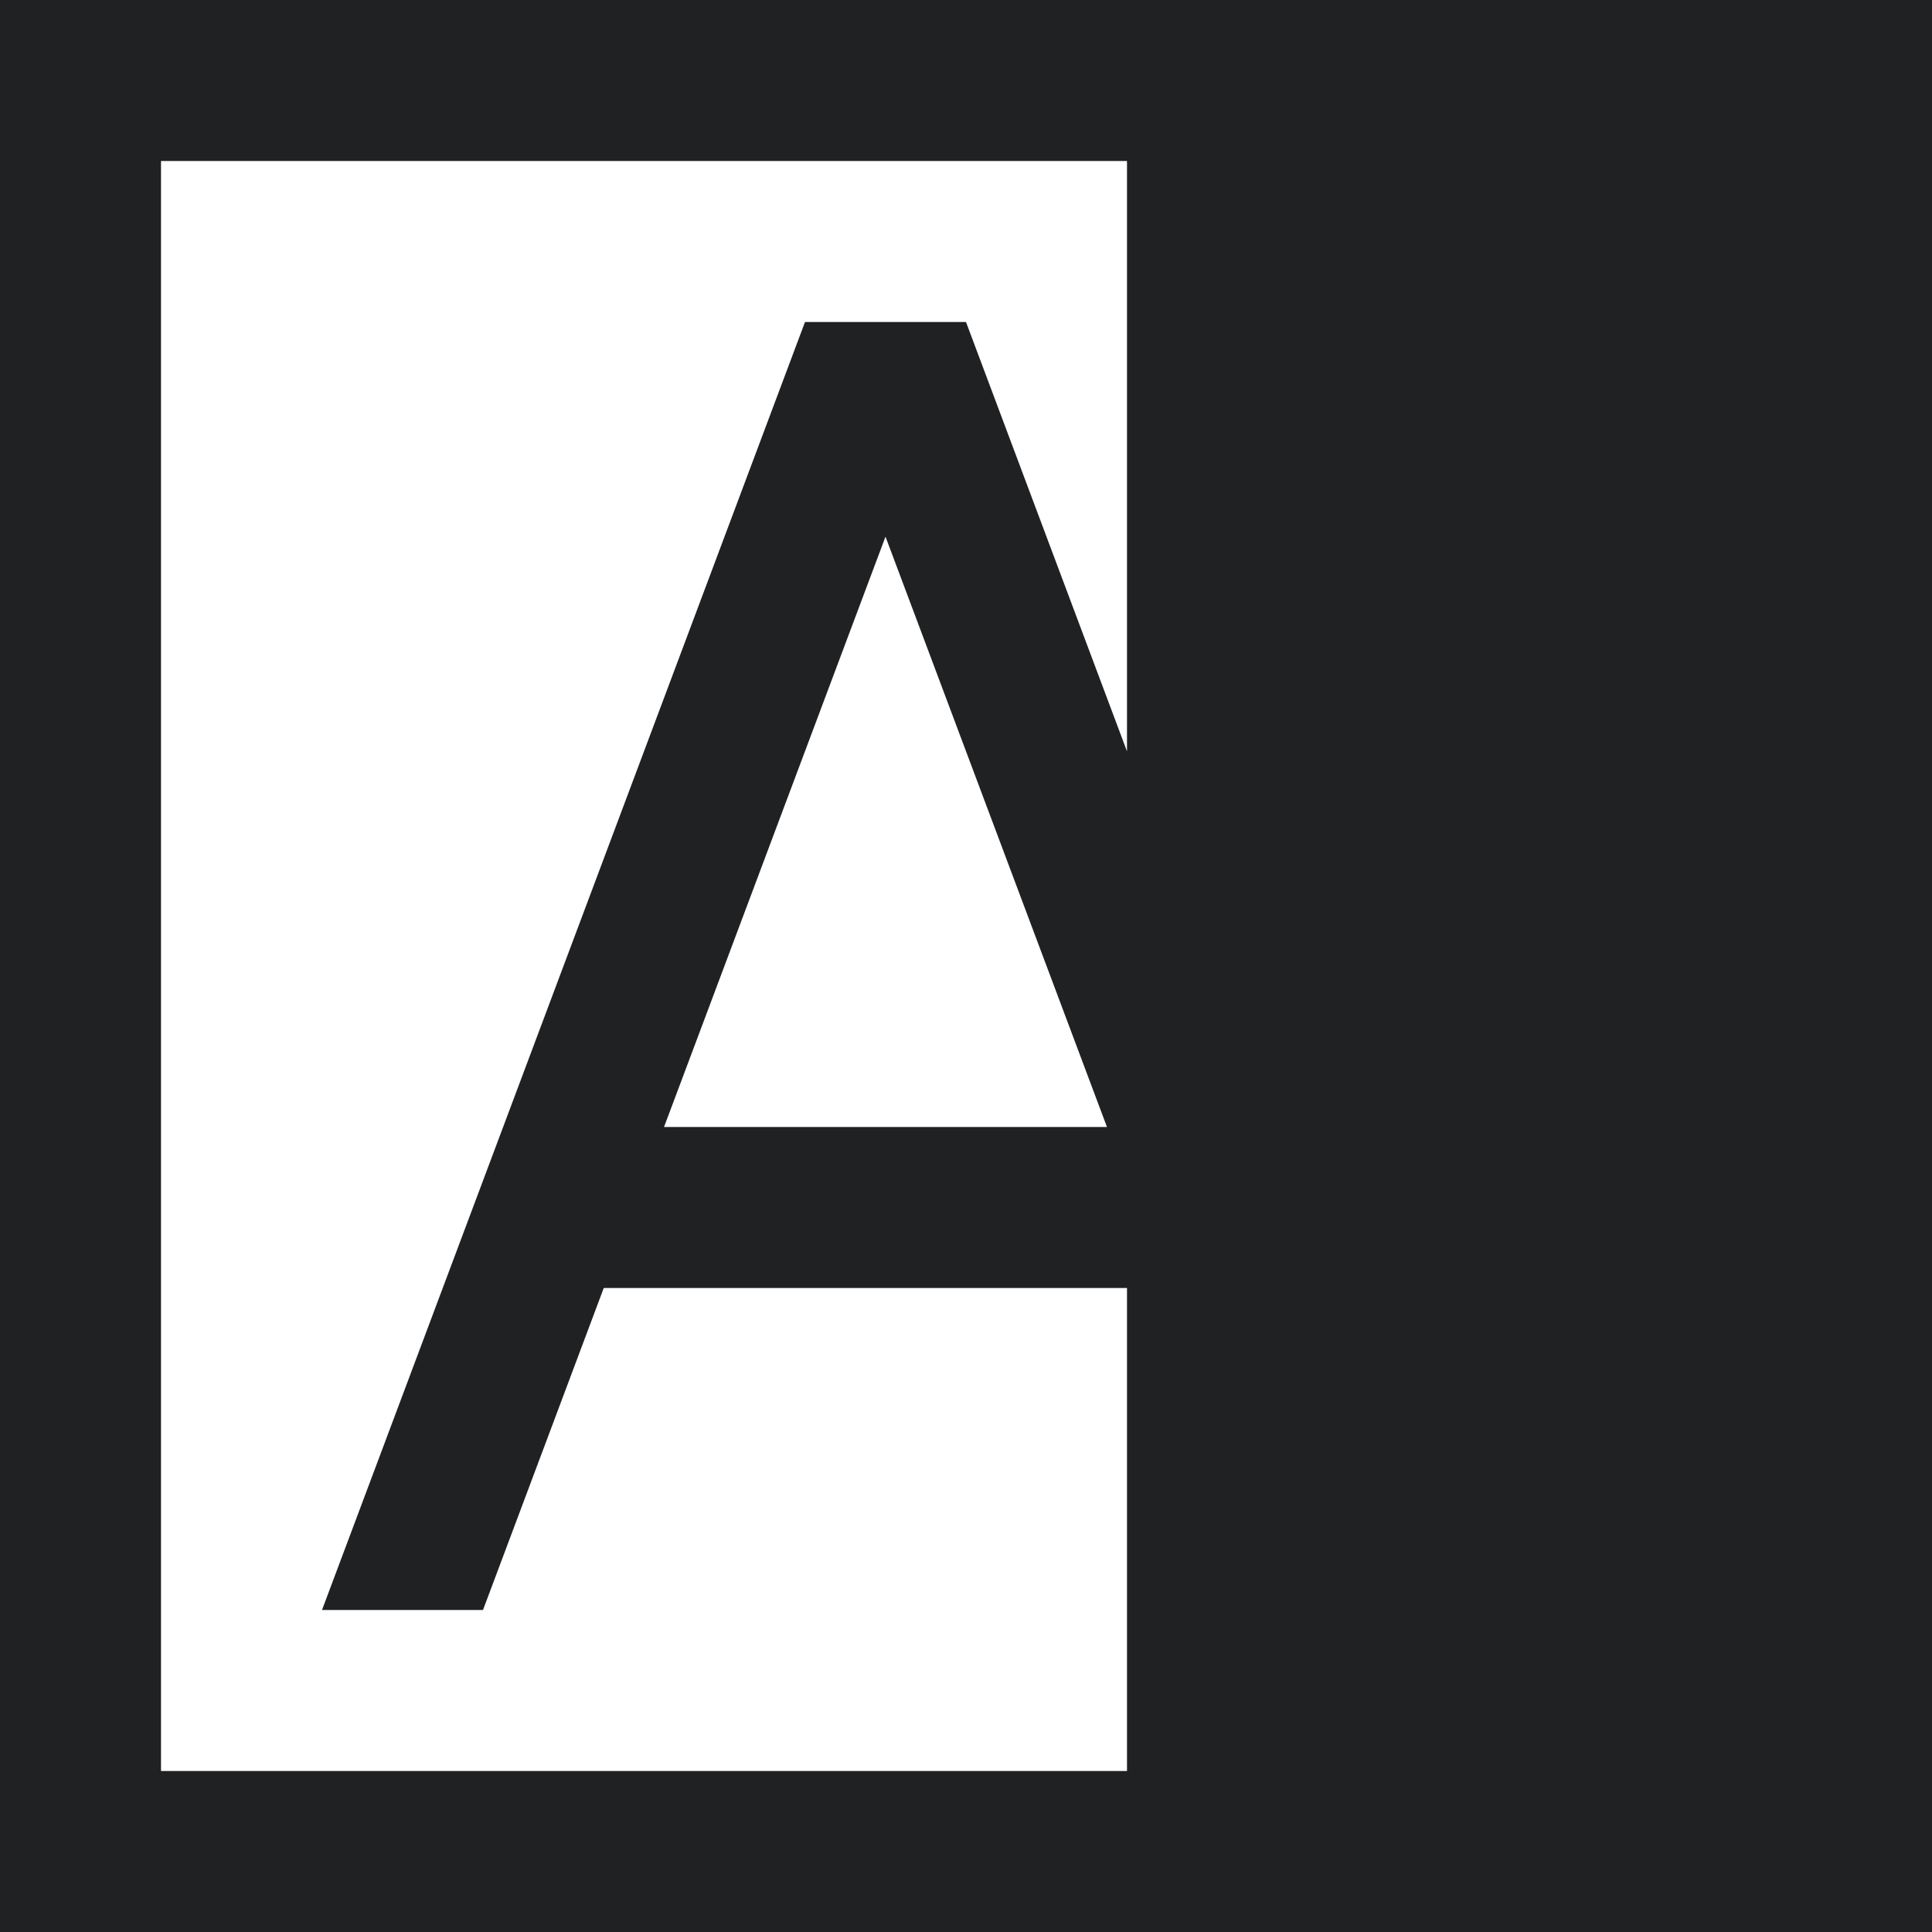 <svg width="270" height="270" viewBox="0 0 270 270" fill="none" xmlns="http://www.w3.org/2000/svg">
<path d="M0 0V270H270V0H0ZM22.5 247.5V22.5H157.5V105L135 45H112.5L45 225H67.5L84.375 180H157.5V247.5H22.5ZM154.7 157.5H92.8L123.75 75L154.7 157.5Z" fill="#202123"/>
</svg>

